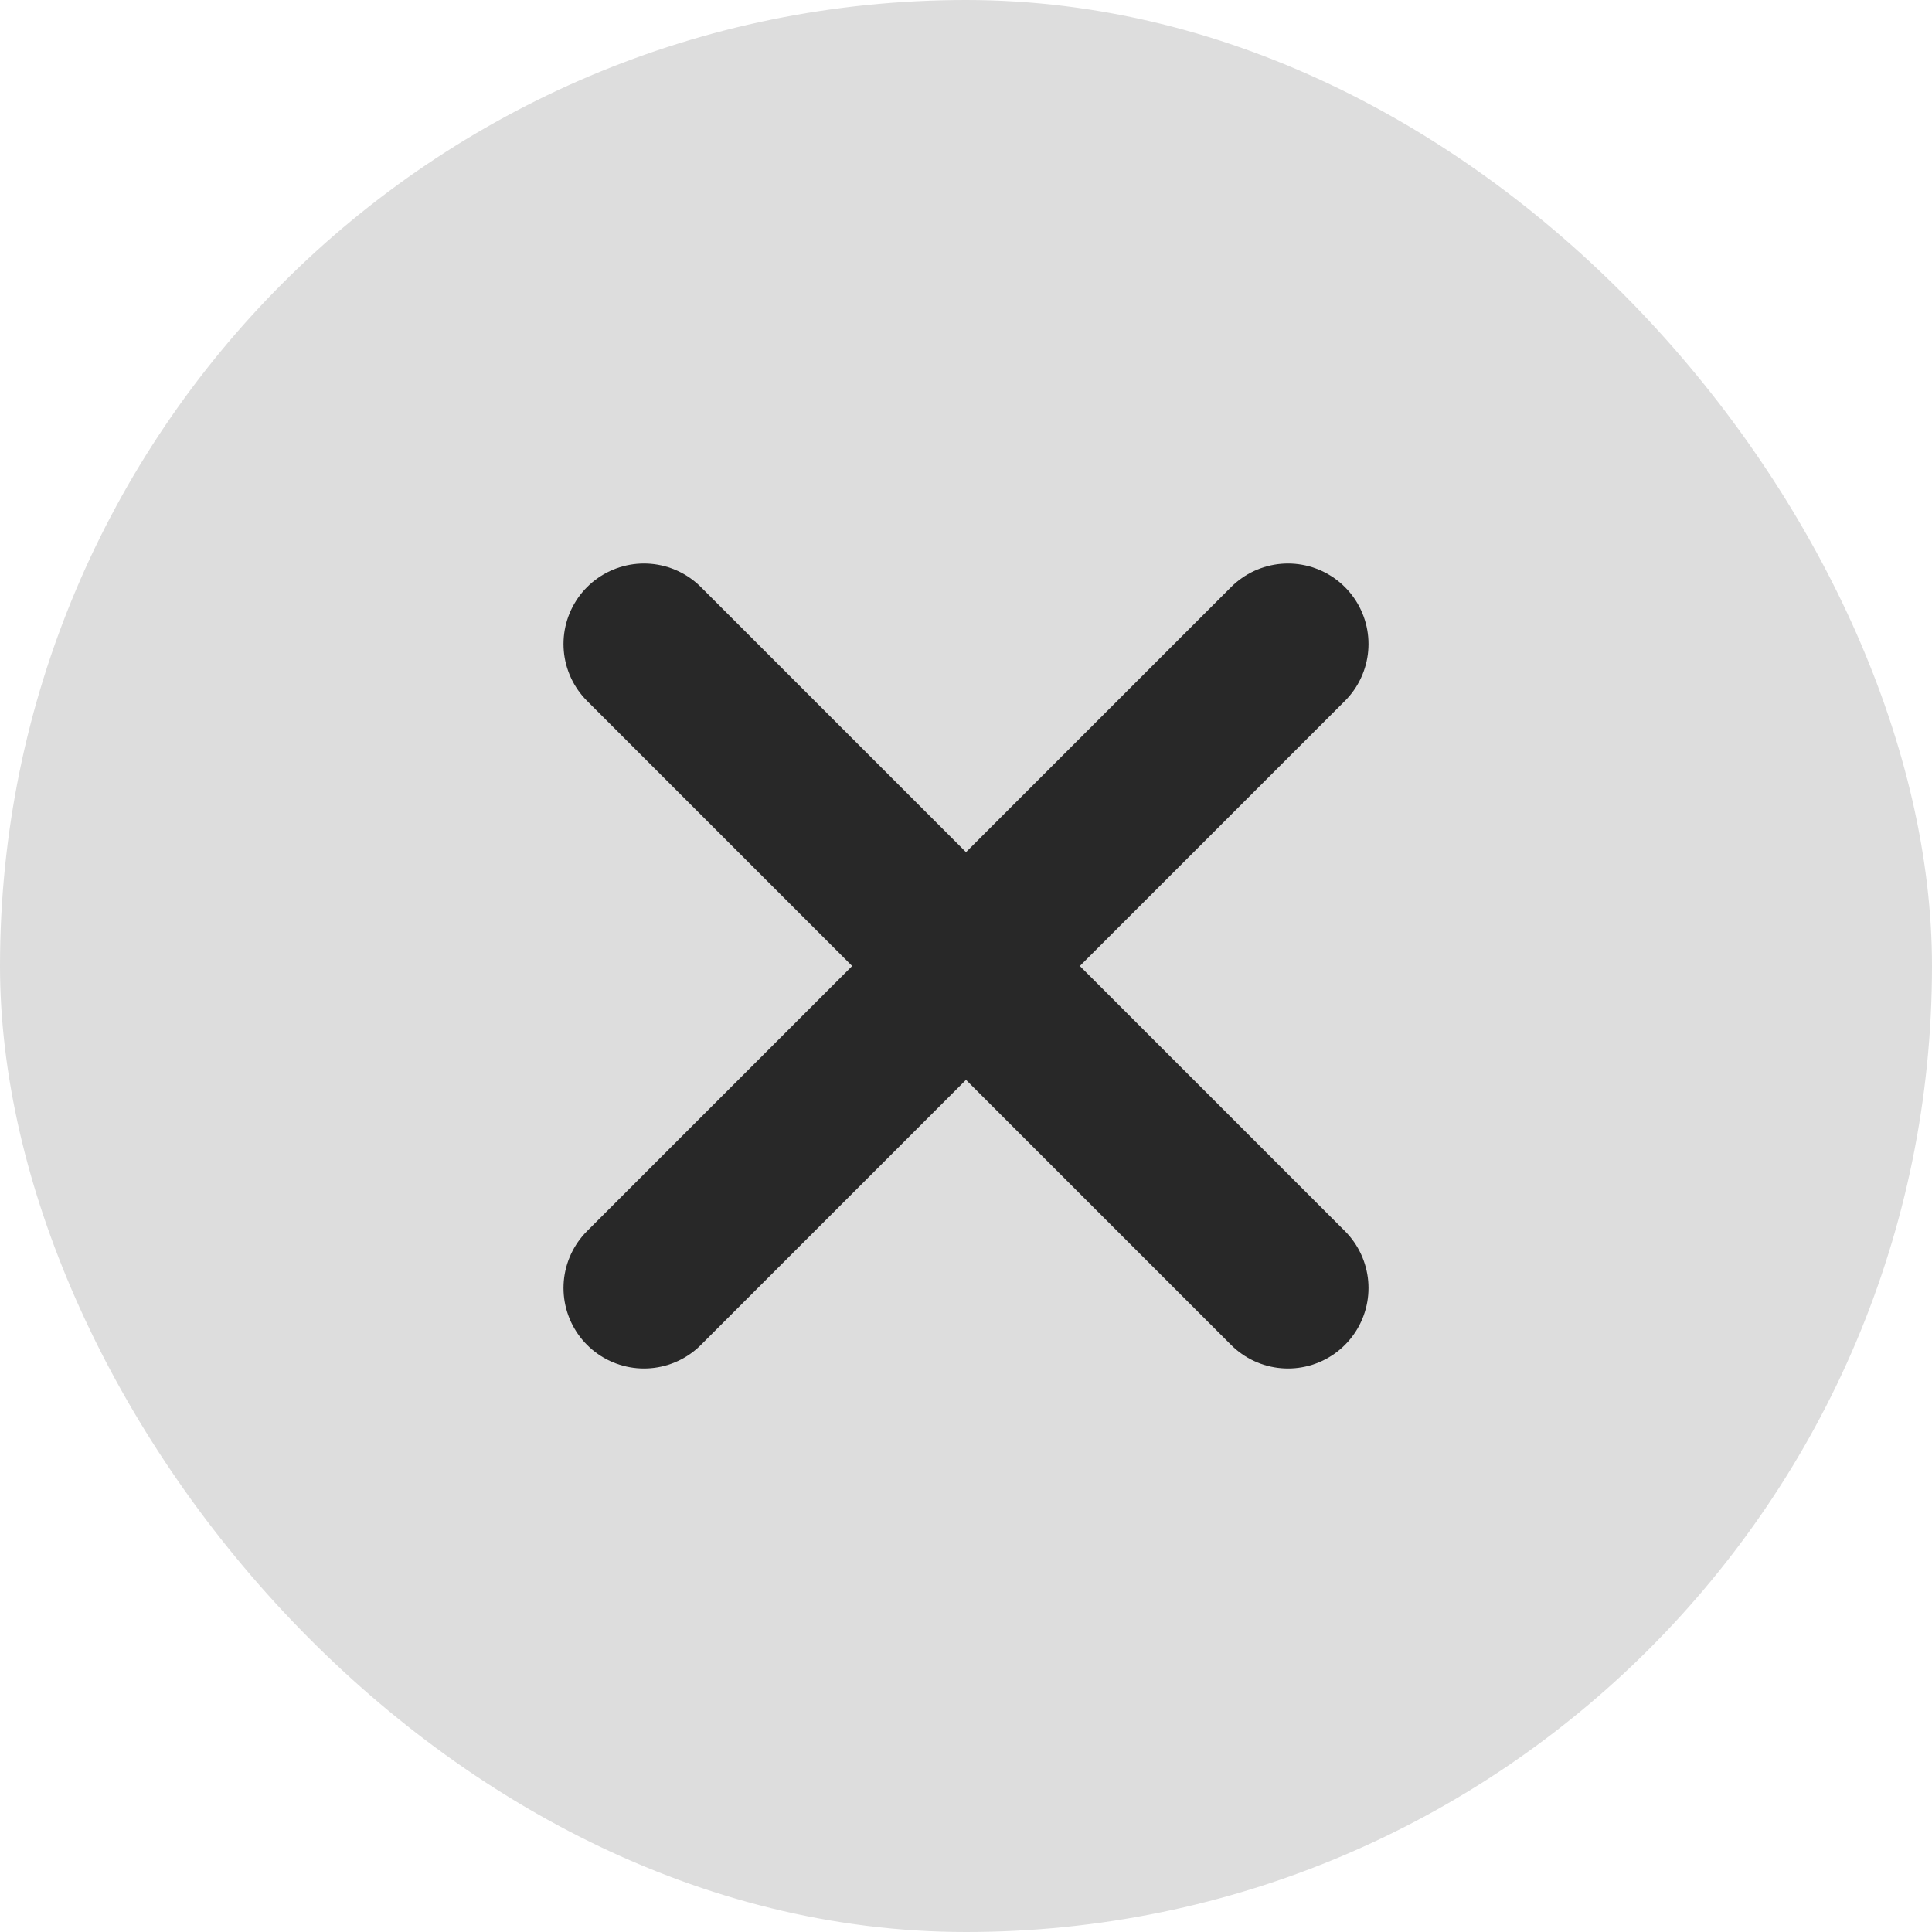 <svg width="24" height="24" viewBox="0 0 24 24" fill="none" xmlns="http://www.w3.org/2000/svg">
<rect width="24" height="24" rx="12" fill="#DDDDDD"/>
<path d="M8 8L16 16M16 8L8 16" stroke="#282828" stroke-width="2" stroke-linecap="round" stroke-linejoin="round"/>
</svg>
